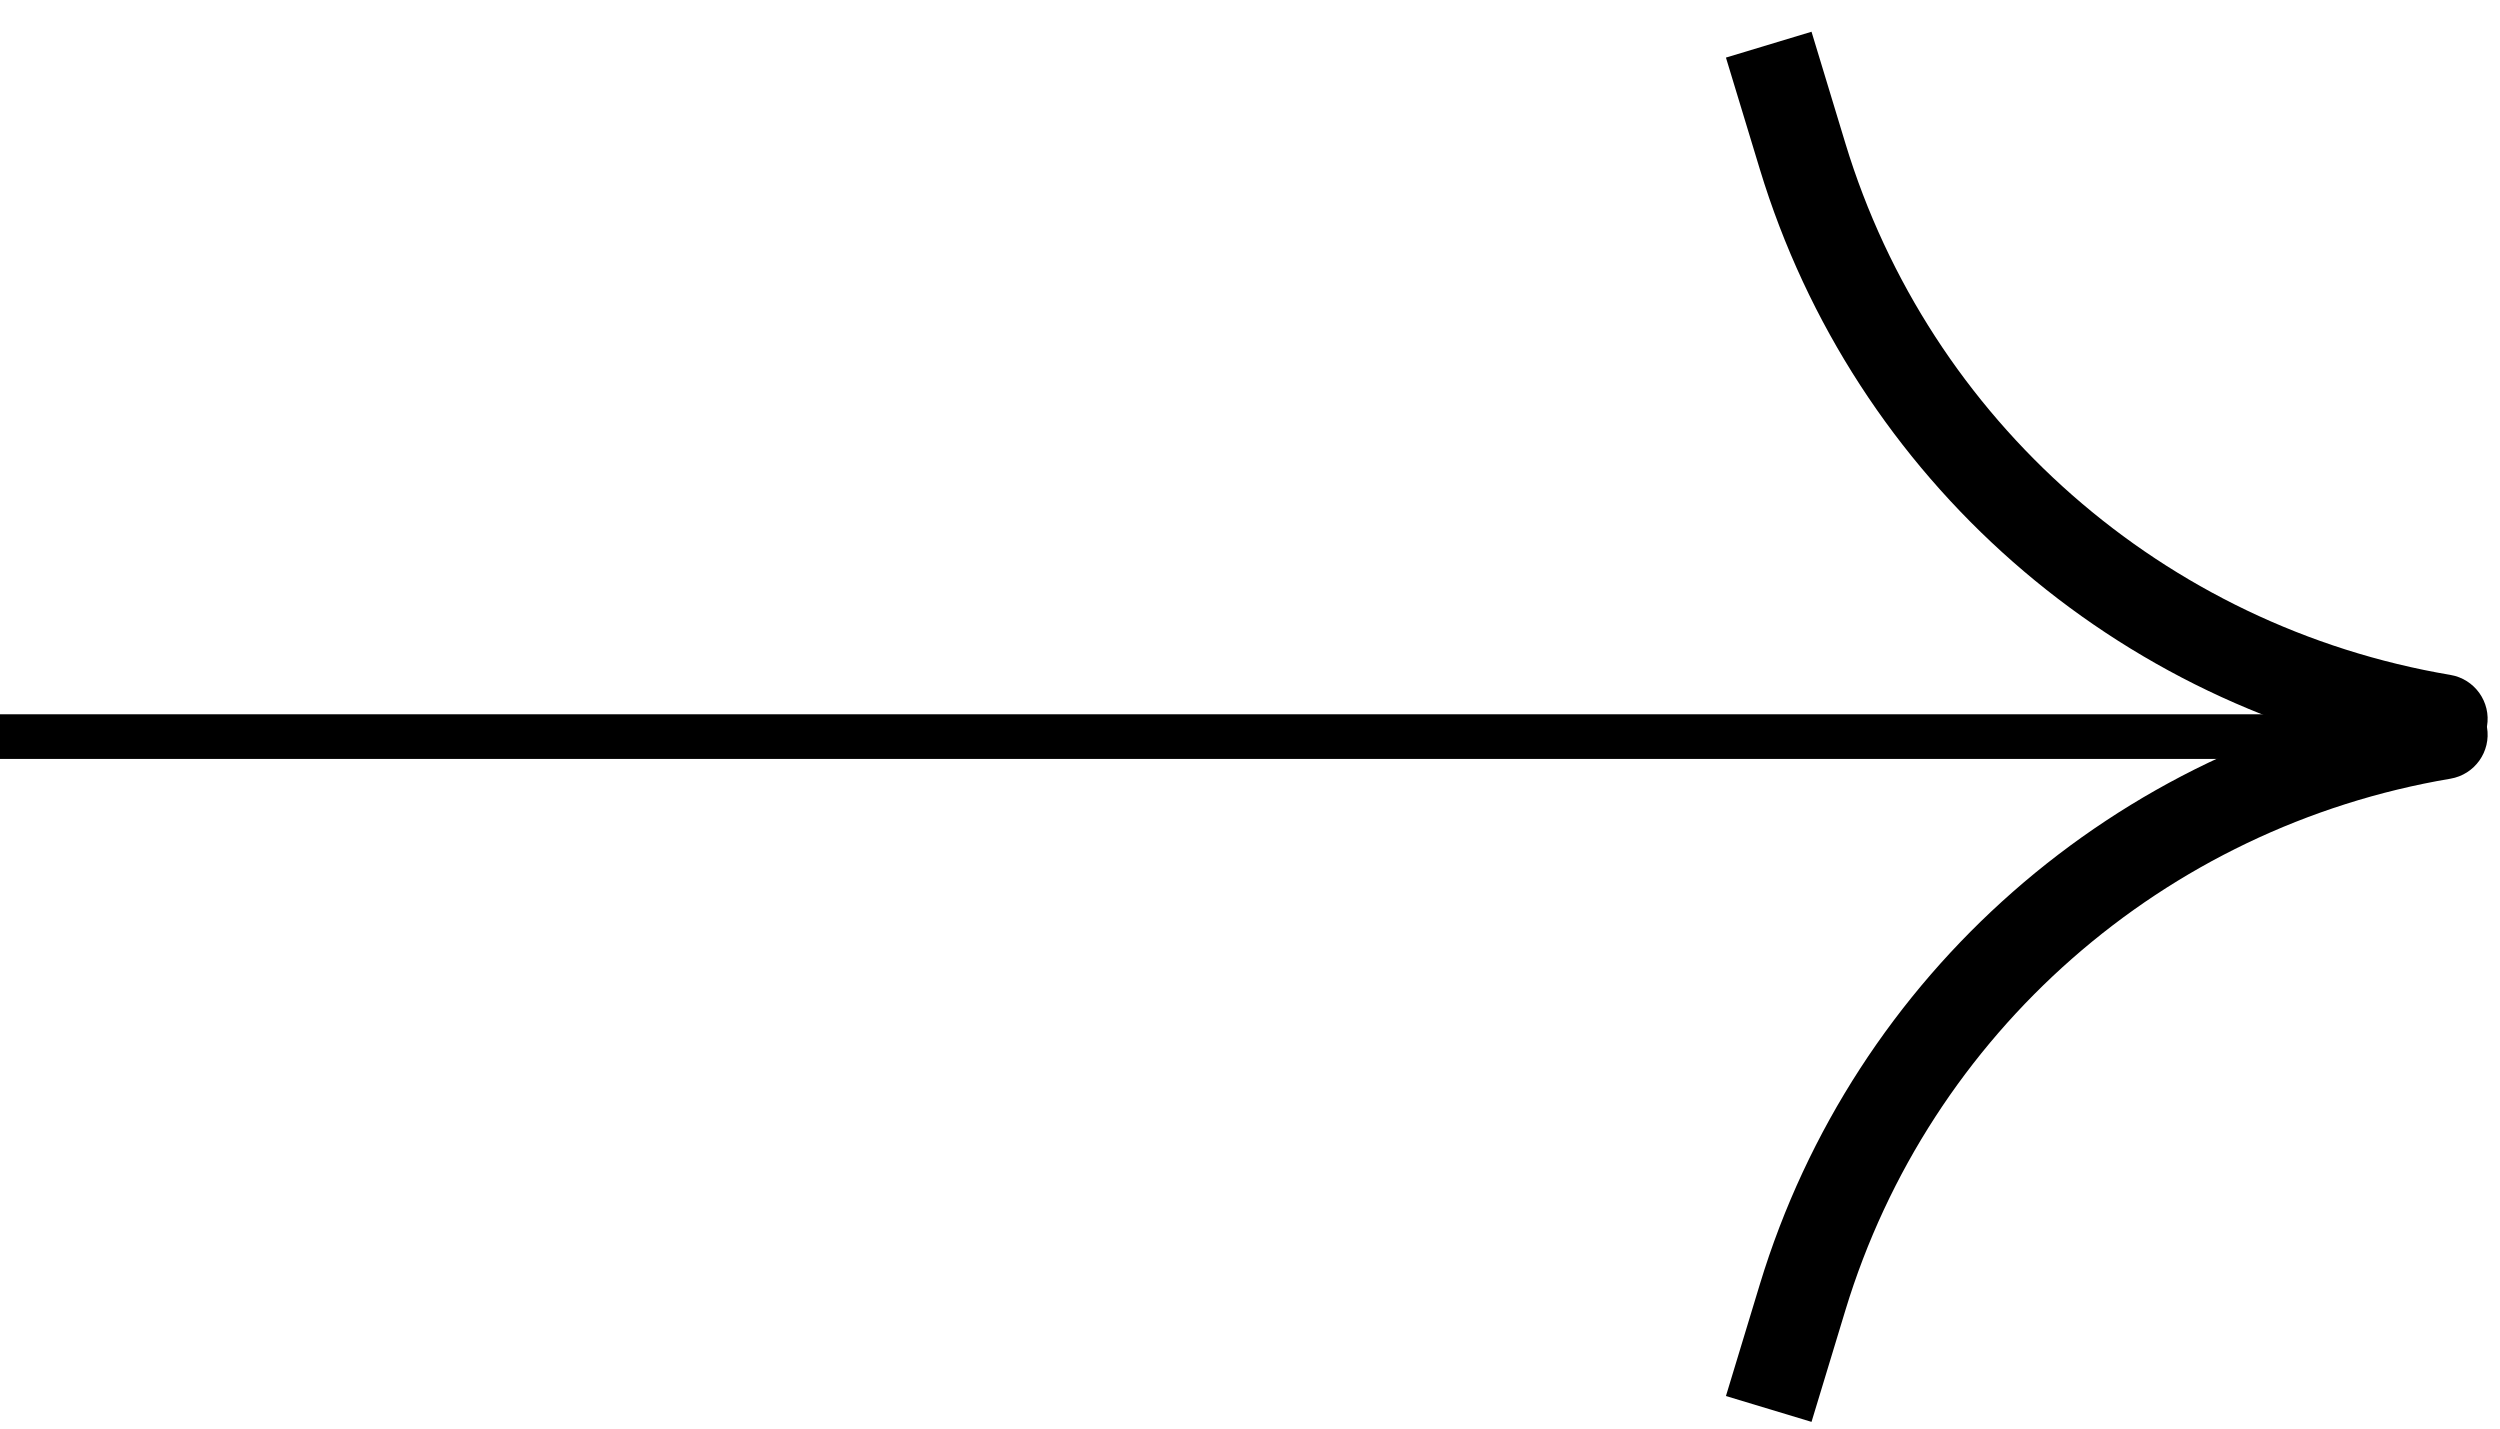 <svg width="56" height="32" viewBox="0 0 56 32"  xmlns="http://www.w3.org/2000/svg">
<path d="M54.889 17.443C55.434 17.351 55.801 16.835 55.709 16.291C55.617 15.748 55.099 15.382 54.554 15.474L54.889 17.443ZM40.578 31.85L41.337 29.349L39.42 28.77L38.661 31.271L40.578 31.85ZM41.337 29.349C43.224 23.139 48.472 18.527 54.889 17.443L54.554 15.474C47.388 16.685 41.527 21.835 39.42 28.77L41.337 29.349Z" />
<path d="M54.889 15.118C55.434 15.21 55.801 15.726 55.709 16.269C55.617 16.813 55.099 17.179 54.554 17.087L54.889 15.118ZM40.578 0.711L41.337 3.212L39.42 3.79L38.661 1.29L40.578 0.711ZM41.337 3.212C43.224 9.422 48.472 14.033 54.889 15.118L54.554 17.087C47.388 15.876 41.527 10.726 39.42 3.79L41.337 3.212Z"/>
<rect y="16" width="52" height="1" />
</svg>
